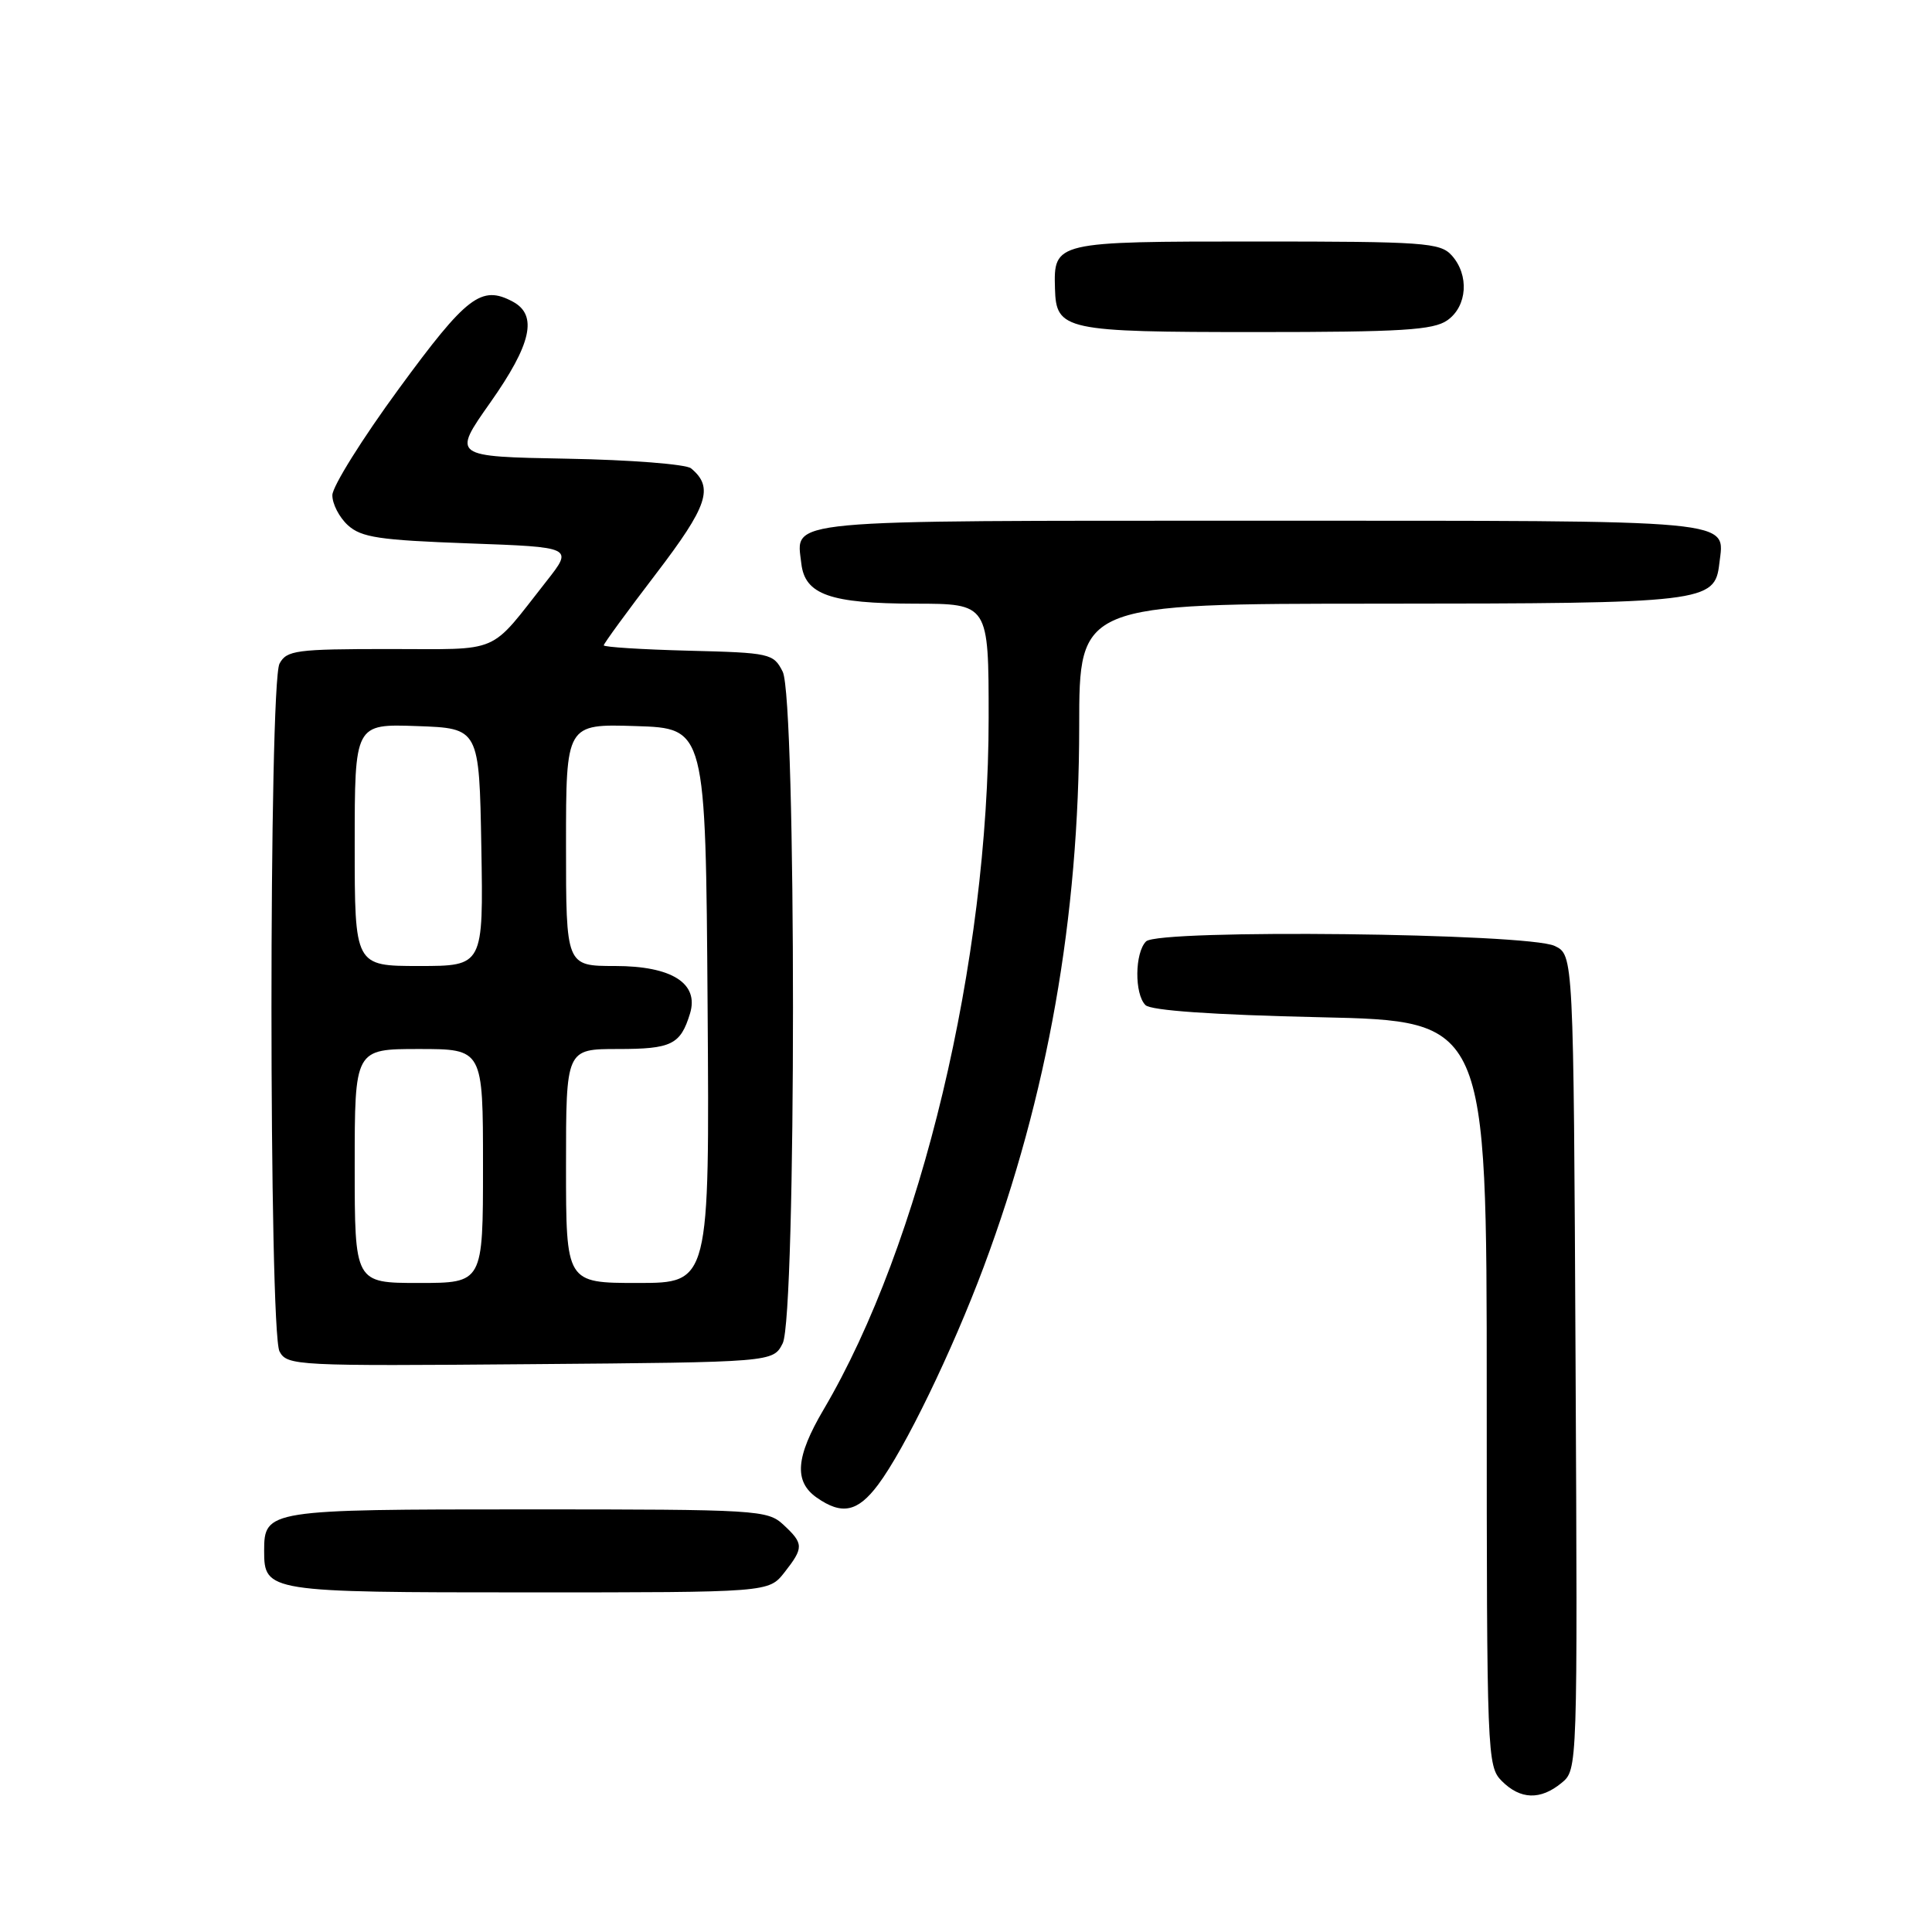 <?xml version="1.0" encoding="UTF-8" standalone="no"?>
<!DOCTYPE svg PUBLIC "-//W3C//DTD SVG 1.1//EN" "http://www.w3.org/Graphics/SVG/1.1/DTD/svg11.dtd" >
<svg xmlns="http://www.w3.org/2000/svg" xmlns:xlink="http://www.w3.org/1999/xlink" version="1.1" viewBox="0 0 256 256">
 <g >
 <path fill="currentColor"
d=" M 206.91 236.25 C 209.04 234.50 209.04 234.50 208.77 180.51 C 208.50 126.53 208.50 126.53 206.00 125.34 C 202.40 123.64 153.51 123.09 151.86 124.74 C 150.36 126.24 150.30 131.70 151.78 133.18 C 152.50 133.90 160.69 134.47 174.95 134.79 C 197.00 135.28 197.00 135.28 197.00 184.64 C 197.00 232.67 197.05 234.05 199.00 236.00 C 201.46 238.46 204.11 238.55 206.91 236.25 Z  M 103.93 208.37 C 106.52 205.07 106.51 204.55 103.81 202.04 C 101.70 200.08 100.44 200.00 69.88 200.00 C 35.46 200.00 35.00 200.07 35.00 205.50 C 35.00 210.93 35.45 211.00 70.00 211.00 C 101.85 211.00 101.85 211.00 103.93 208.37 Z  M 116.34 196.75 C 119.85 192.08 126.17 179.04 130.35 167.86 C 138.82 145.17 142.99 121.59 143.00 96.25 C 143.00 80.00 143.00 80.00 182.75 79.99 C 225.98 79.97 227.23 79.82 227.82 74.67 C 228.51 68.76 231.09 69.00 167.00 69.00 C 102.91 69.00 105.49 68.76 106.18 74.67 C 106.65 78.79 109.99 79.97 121.25 79.99 C 131.00 80.00 131.00 80.00 131.00 95.12 C 131.00 127.38 122.05 164.87 109.12 186.79 C 105.43 193.06 105.18 196.31 108.22 198.44 C 111.56 200.78 113.64 200.35 116.34 196.75 Z  M 103.71 178.00 C 105.53 174.40 105.53 92.61 103.71 89.00 C 102.49 86.59 102.06 86.49 91.22 86.22 C 85.05 86.06 80.00 85.74 80.00 85.51 C 80.00 85.28 83.11 81.02 86.91 76.05 C 93.80 67.03 94.62 64.59 91.57 62.06 C 90.91 61.51 83.51 60.93 75.14 60.78 C 59.92 60.50 59.92 60.50 64.96 53.35 C 70.43 45.59 71.28 41.76 67.95 39.97 C 63.78 37.74 61.85 39.22 52.86 51.50 C 48.02 58.10 44.06 64.44 44.04 65.60 C 44.02 66.75 44.95 68.55 46.10 69.60 C 47.89 71.22 50.27 71.57 62.08 72.00 C 75.96 72.50 75.96 72.50 72.42 77.00 C 64.67 86.84 66.62 86.00 51.54 86.00 C 39.25 86.00 37.98 86.17 37.04 87.93 C 35.61 90.60 35.62 176.41 37.04 179.08 C 38.05 180.96 39.25 181.02 70.26 180.76 C 102.44 180.50 102.44 180.50 103.71 178.00 Z  M 191.78 42.44 C 194.43 40.58 194.71 36.44 192.35 33.83 C 190.83 32.15 188.66 32.00 166.47 32.00 C 139.73 32.00 139.61 32.03 139.79 38.25 C 139.94 43.76 141.06 44.00 166.47 44.00 C 185.75 44.00 189.92 43.74 191.78 42.44 Z  M 47.00 154.50 C 47.00 139.00 47.00 139.00 55.50 139.00 C 64.00 139.00 64.00 139.00 64.00 154.50 C 64.00 170.00 64.00 170.00 55.50 170.00 C 47.00 170.00 47.00 170.00 47.00 154.50 Z  M 75.00 154.50 C 75.00 139.00 75.00 139.00 81.88 139.00 C 88.98 139.00 90.17 138.42 91.43 134.30 C 92.65 130.30 89.02 128.00 81.50 128.00 C 75.00 128.00 75.00 128.00 75.00 111.96 C 75.00 95.92 75.00 95.92 84.25 96.21 C 93.50 96.50 93.50 96.50 93.76 133.25 C 94.02 170.00 94.02 170.00 84.51 170.00 C 75.00 170.00 75.00 170.00 75.00 154.50 Z  M 47.00 111.96 C 47.00 95.92 47.00 95.92 55.25 96.21 C 63.50 96.50 63.50 96.50 63.78 112.25 C 64.05 128.00 64.05 128.00 55.53 128.00 C 47.00 128.00 47.00 128.00 47.00 111.96 Z "/>
</g>
</svg>